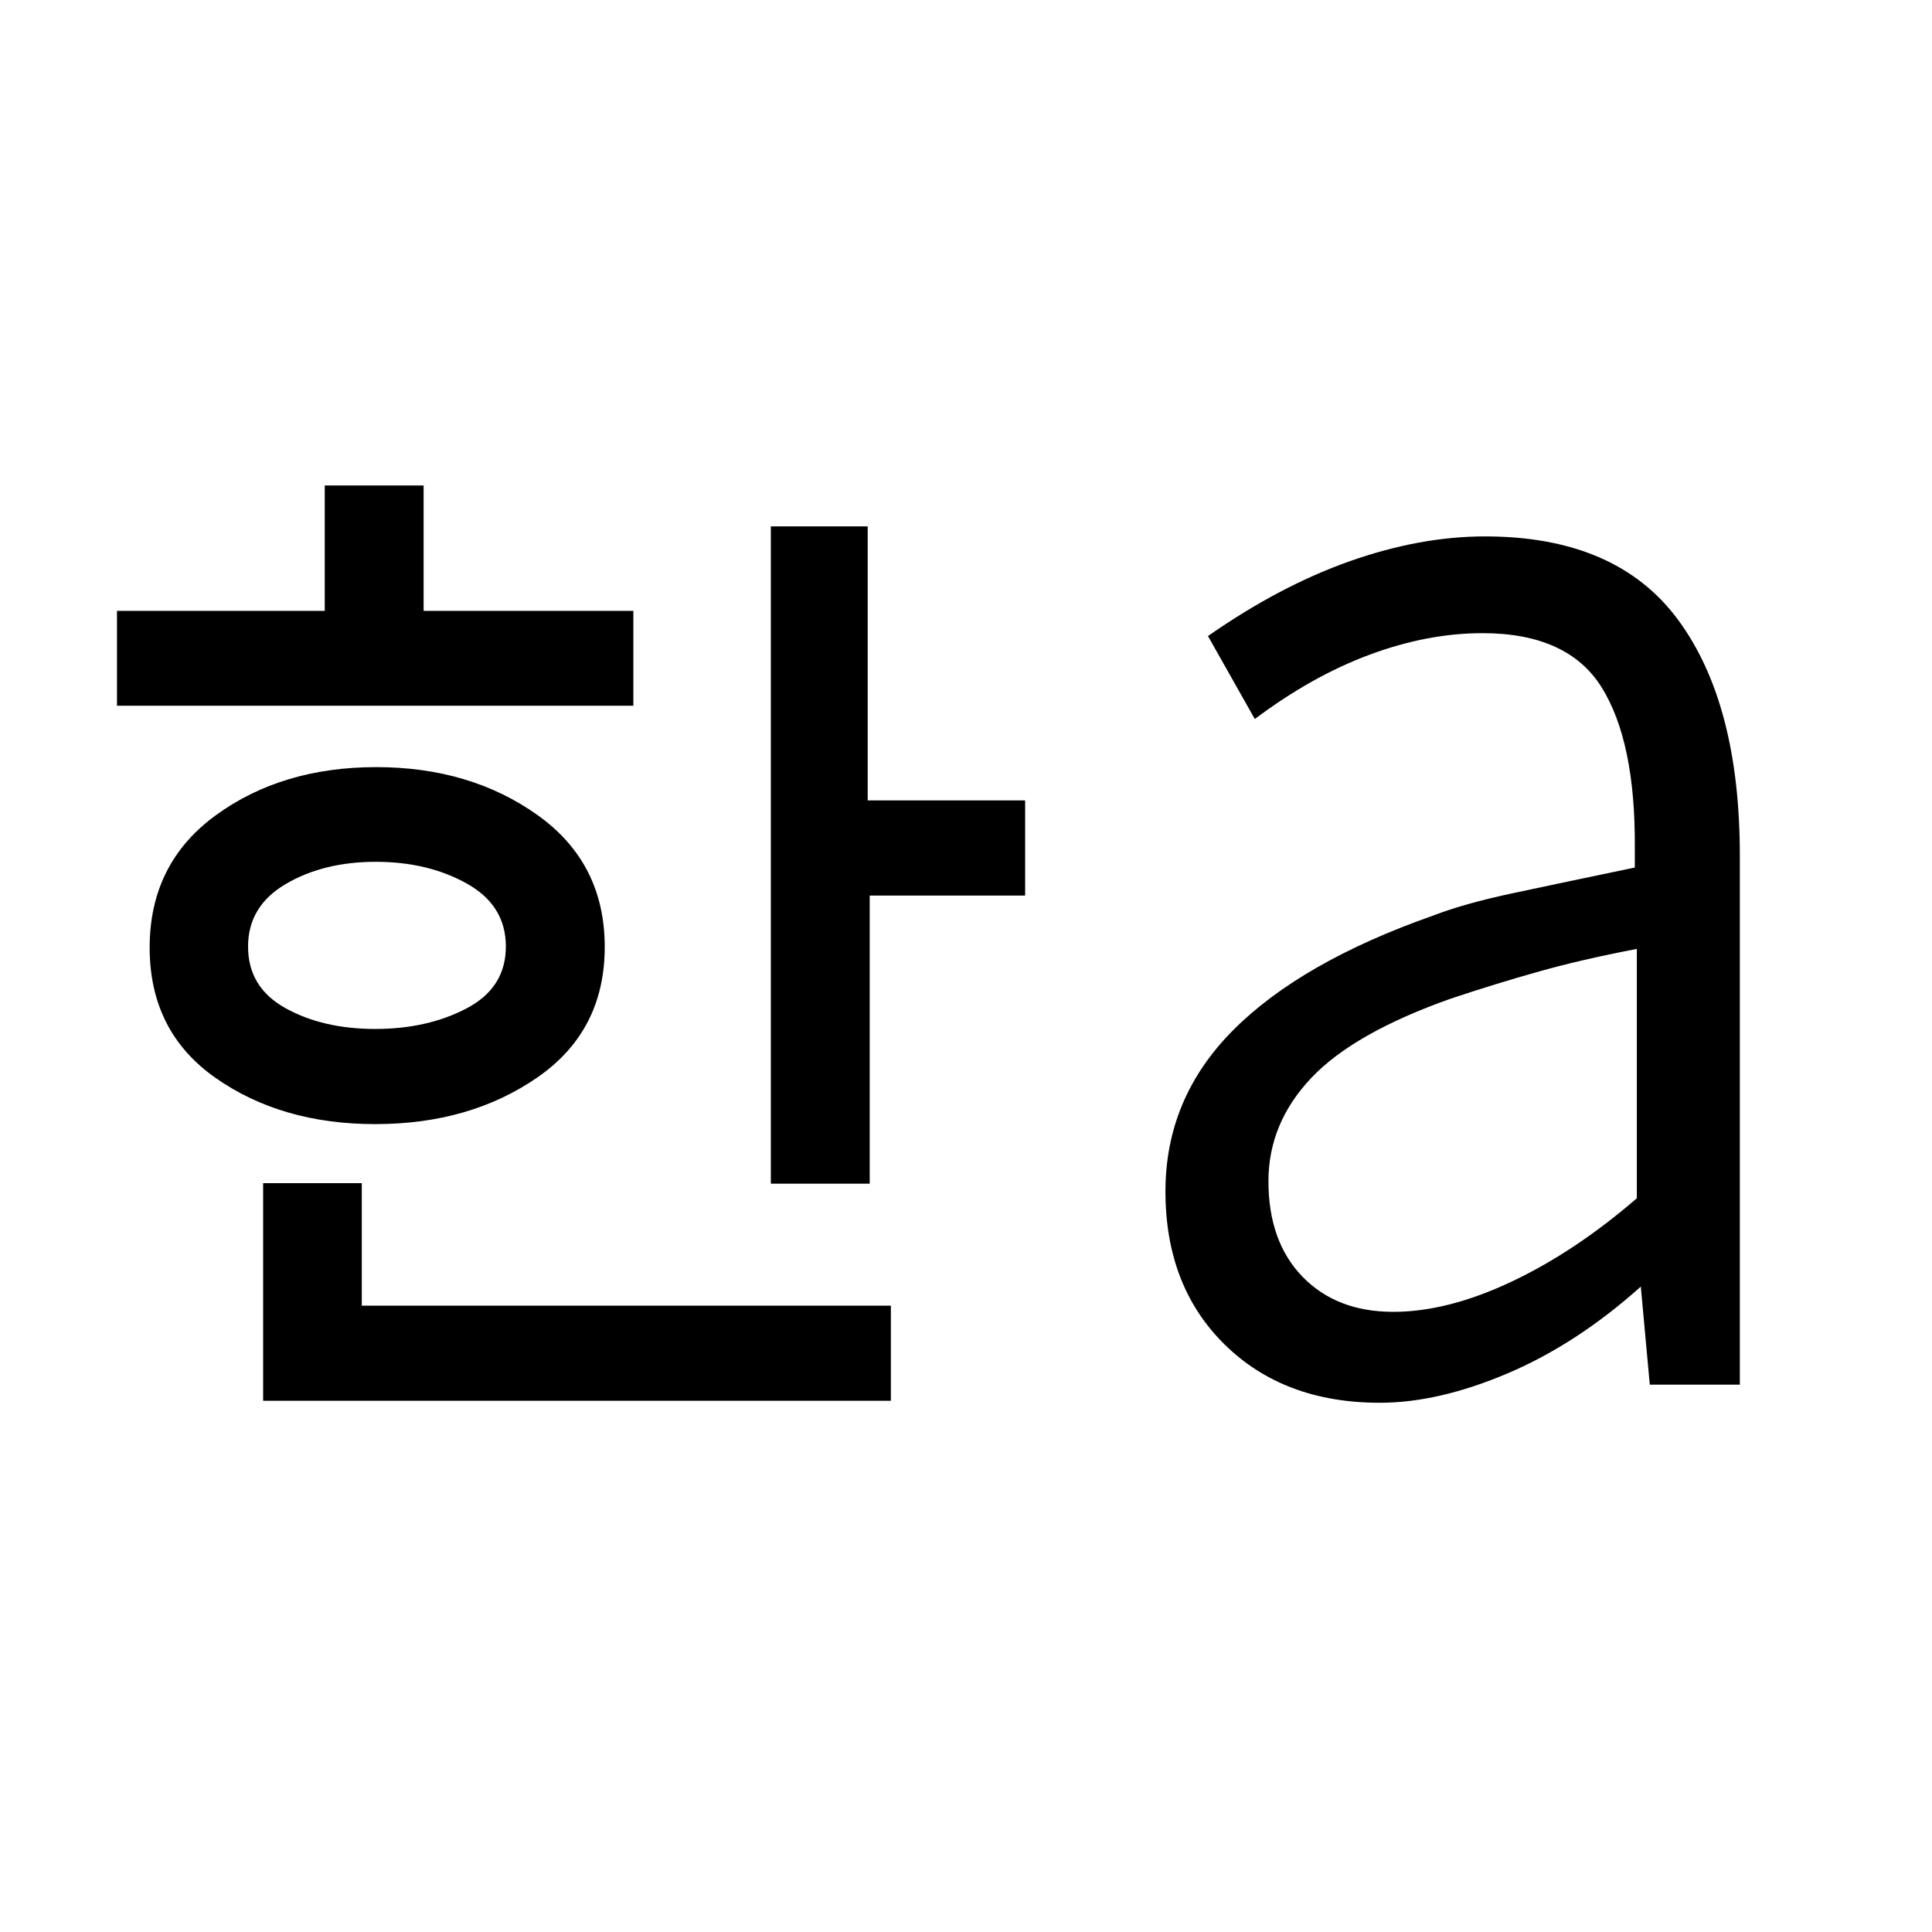<svg xmlns="http://www.w3.org/2000/svg" height="40" viewBox="0 96 960 960" width="40"><path d="M186.446 607.282q25.946 0 45.43-10.237 19.484-10.237 19.484-30.712 0-20.442-19.35-31.272-19.349-10.831-45.294-10.831-25.946 0-44.703 11.015-18.756 11.015-18.756 31.088 0 20.308 18.621 30.628 18.622 10.321 44.568 10.321ZM58.129 446.667v-47.128H161.36v-62.308h49.127v62.308h104.231v47.128H58.128Zm128.334 207.897q-46.642 0-79.373-22.972-32.73-22.971-32.73-64.742 0-41.793 32.841-65.732 32.842-23.939 79.758-23.939 46.631 0 80.08 23.786 33.448 23.786 33.448 65.552 0 41.766-33.539 64.906-33.539 23.141-80.485 23.141Zm-55.719 137.487V683.897h49.025v60.872h262.898v47.282H130.744Zm252.282-107.897v-326.59h48.128v136.154h78.231V541h-77.231v143.154h-49.128Zm309.31 63.692q26.913 0 58.558-14.91t62.44-41.531V567.513q-27.231 5.205-48.59 11.205T721 592.179q-48.385 17.086-69.552 39.558-21.166 22.472-21.166 51.153 0 30.046 16.924 47.501 16.923 17.455 45.13 17.455Zm-6.721 45.18q-47.666 0-77.089-28.936-29.423-28.936-29.423-76.116 0-46.359 33.717-80.166 33.718-33.808 99.3-56.859 15.572-6 39.368-11.07 23.796-5.07 60.846-12.804v-10q.322-52.565-16.48-79.512-16.803-26.948-59.239-26.948-27.205 0-55.974 10.667-28.769 10.666-57.128 32l-23.282-41.231q35.846-25 70.666-37.256 34.821-12.257 67-12.257 65.449 0 96.032 41.585 30.584 41.584 30.584 117.005v262.898h-44.744l-4.461-48.719q-31.795 28.488-66.167 43.103-34.372 14.616-63.526 14.616Z"/></svg>